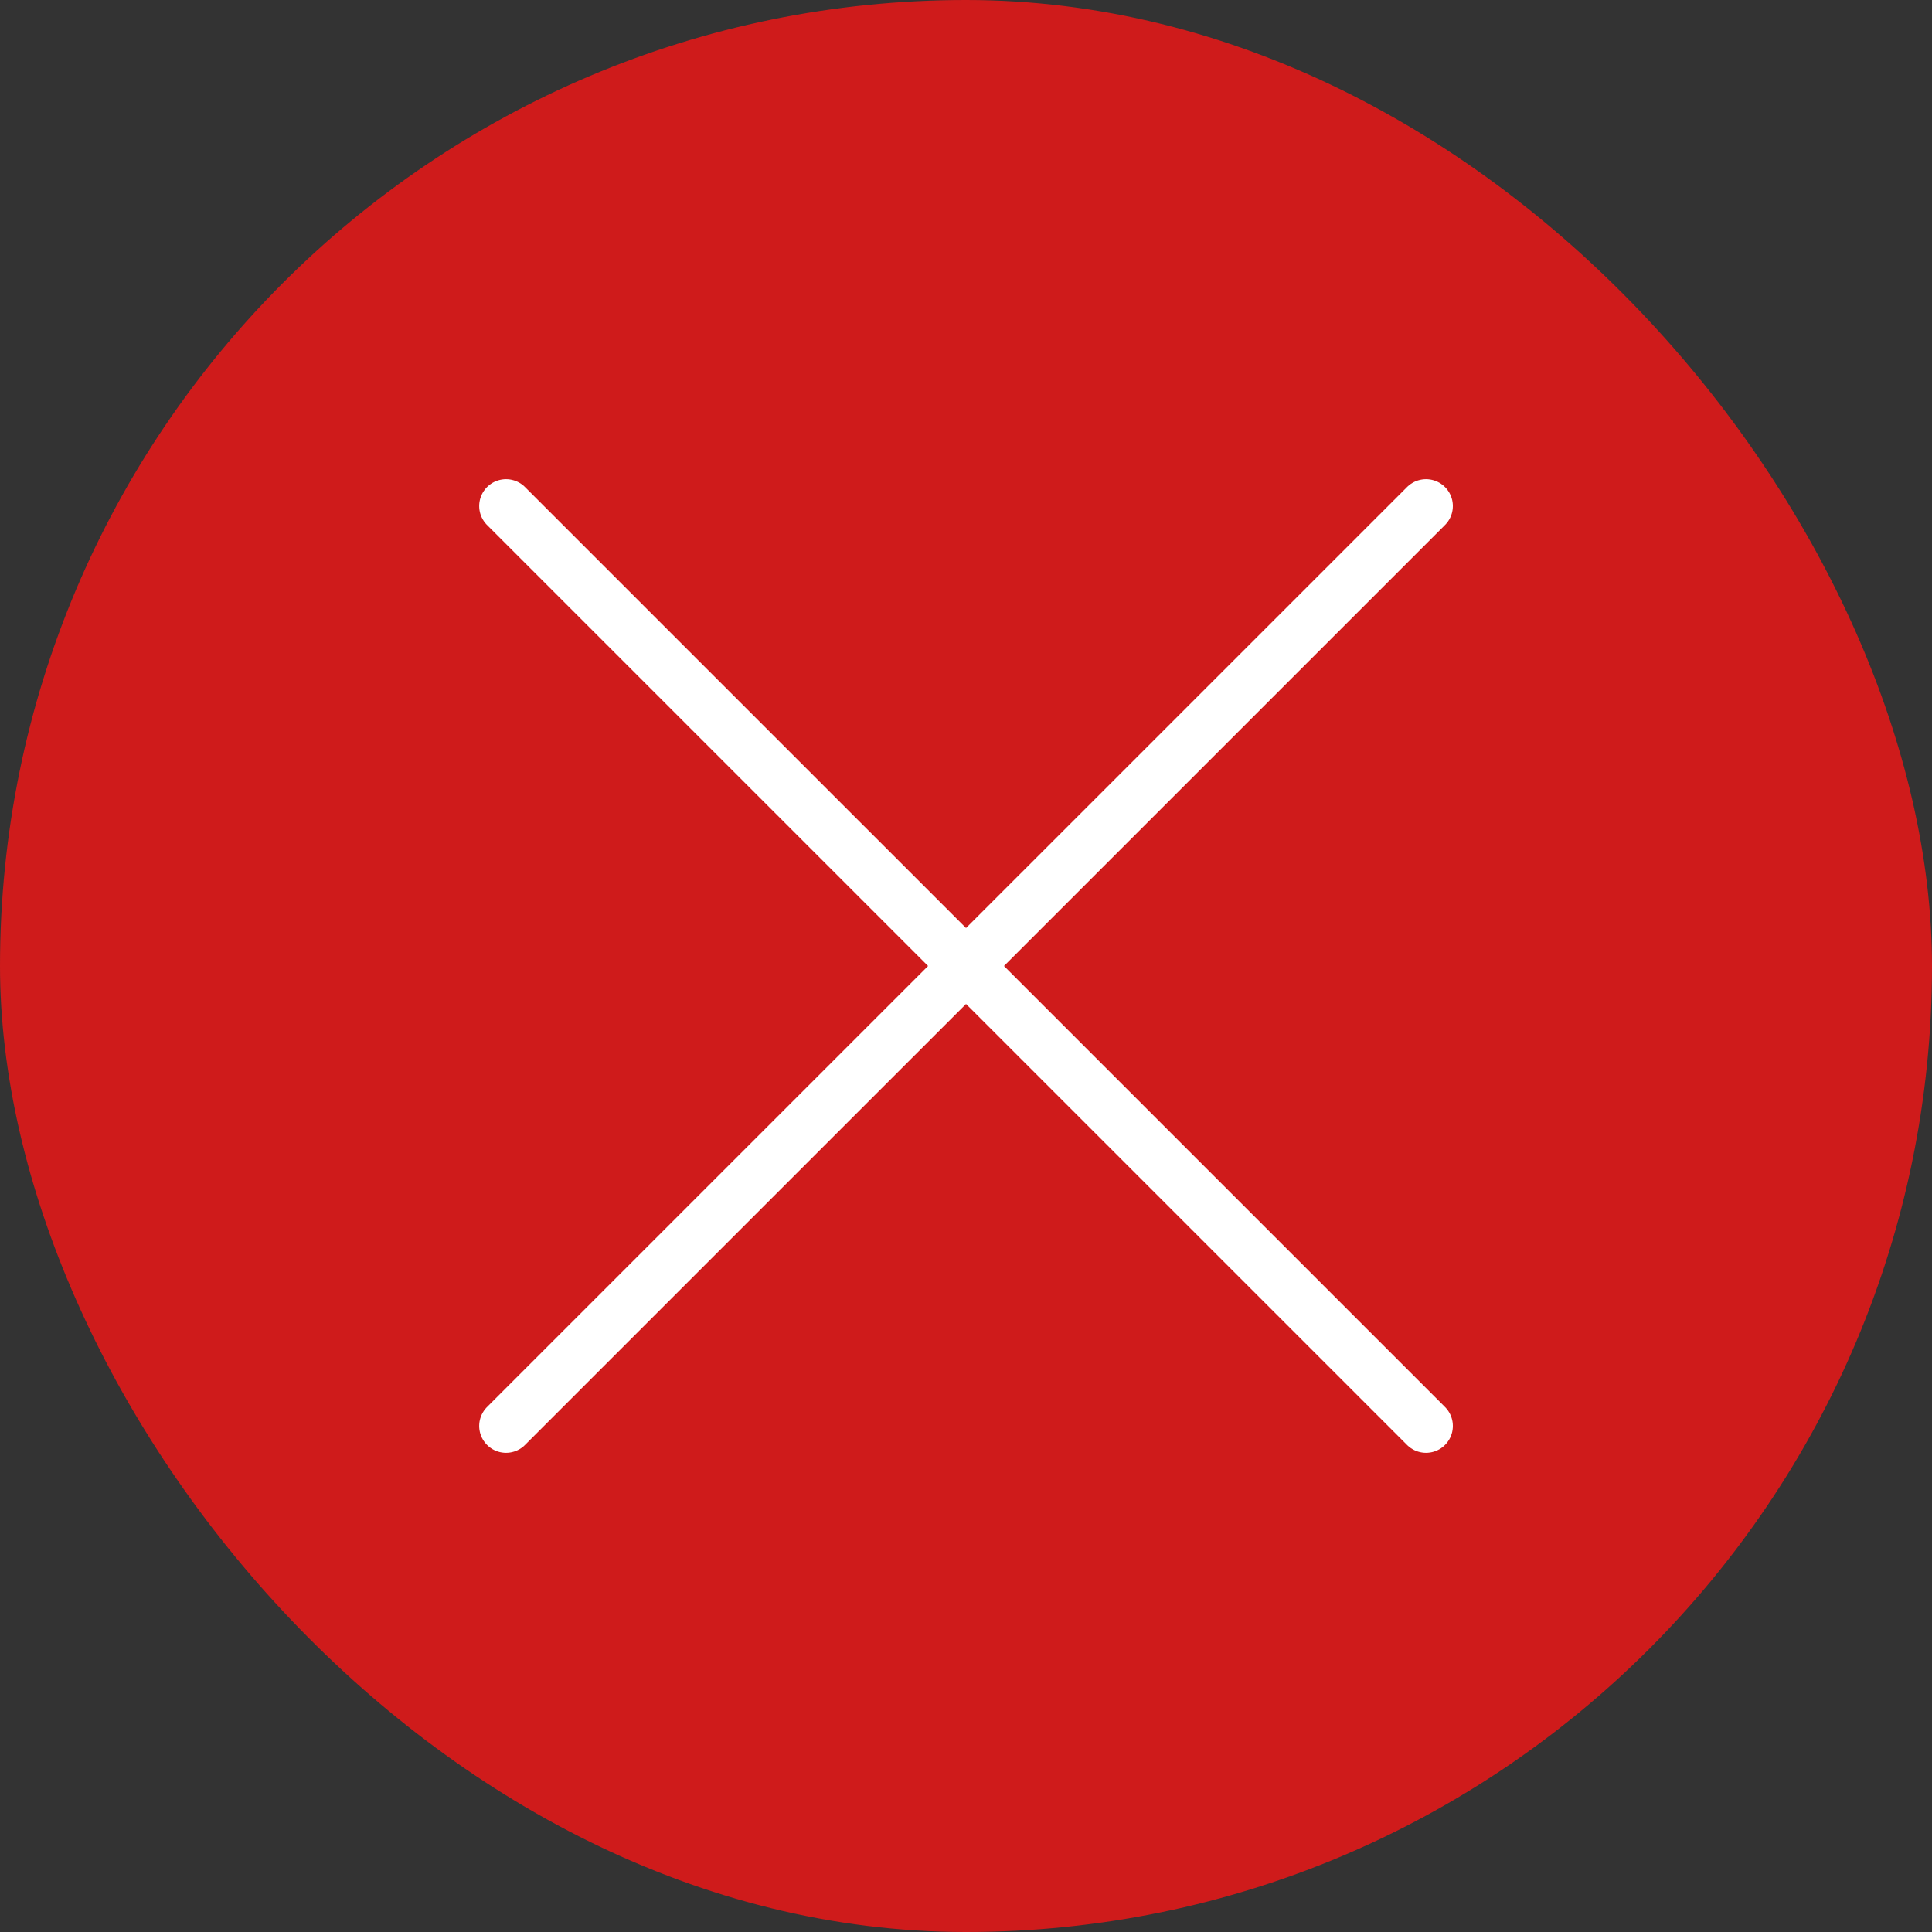 <svg width="36" height="36" viewBox="0 0 36 36" fill="none" xmlns="http://www.w3.org/2000/svg">
<rect x="0" y="0" width="36" height="36" fill="#333333" stroke="none"/>
<rect width="36" height="36" rx="18" fill="#CF1B1B"/>
<path d="M26.572 26.571L9.429 9.429M26.572 9.429L9.429 26.571" stroke="white" stroke-linecap="round" stroke-linejoin="round"/>
</svg>
